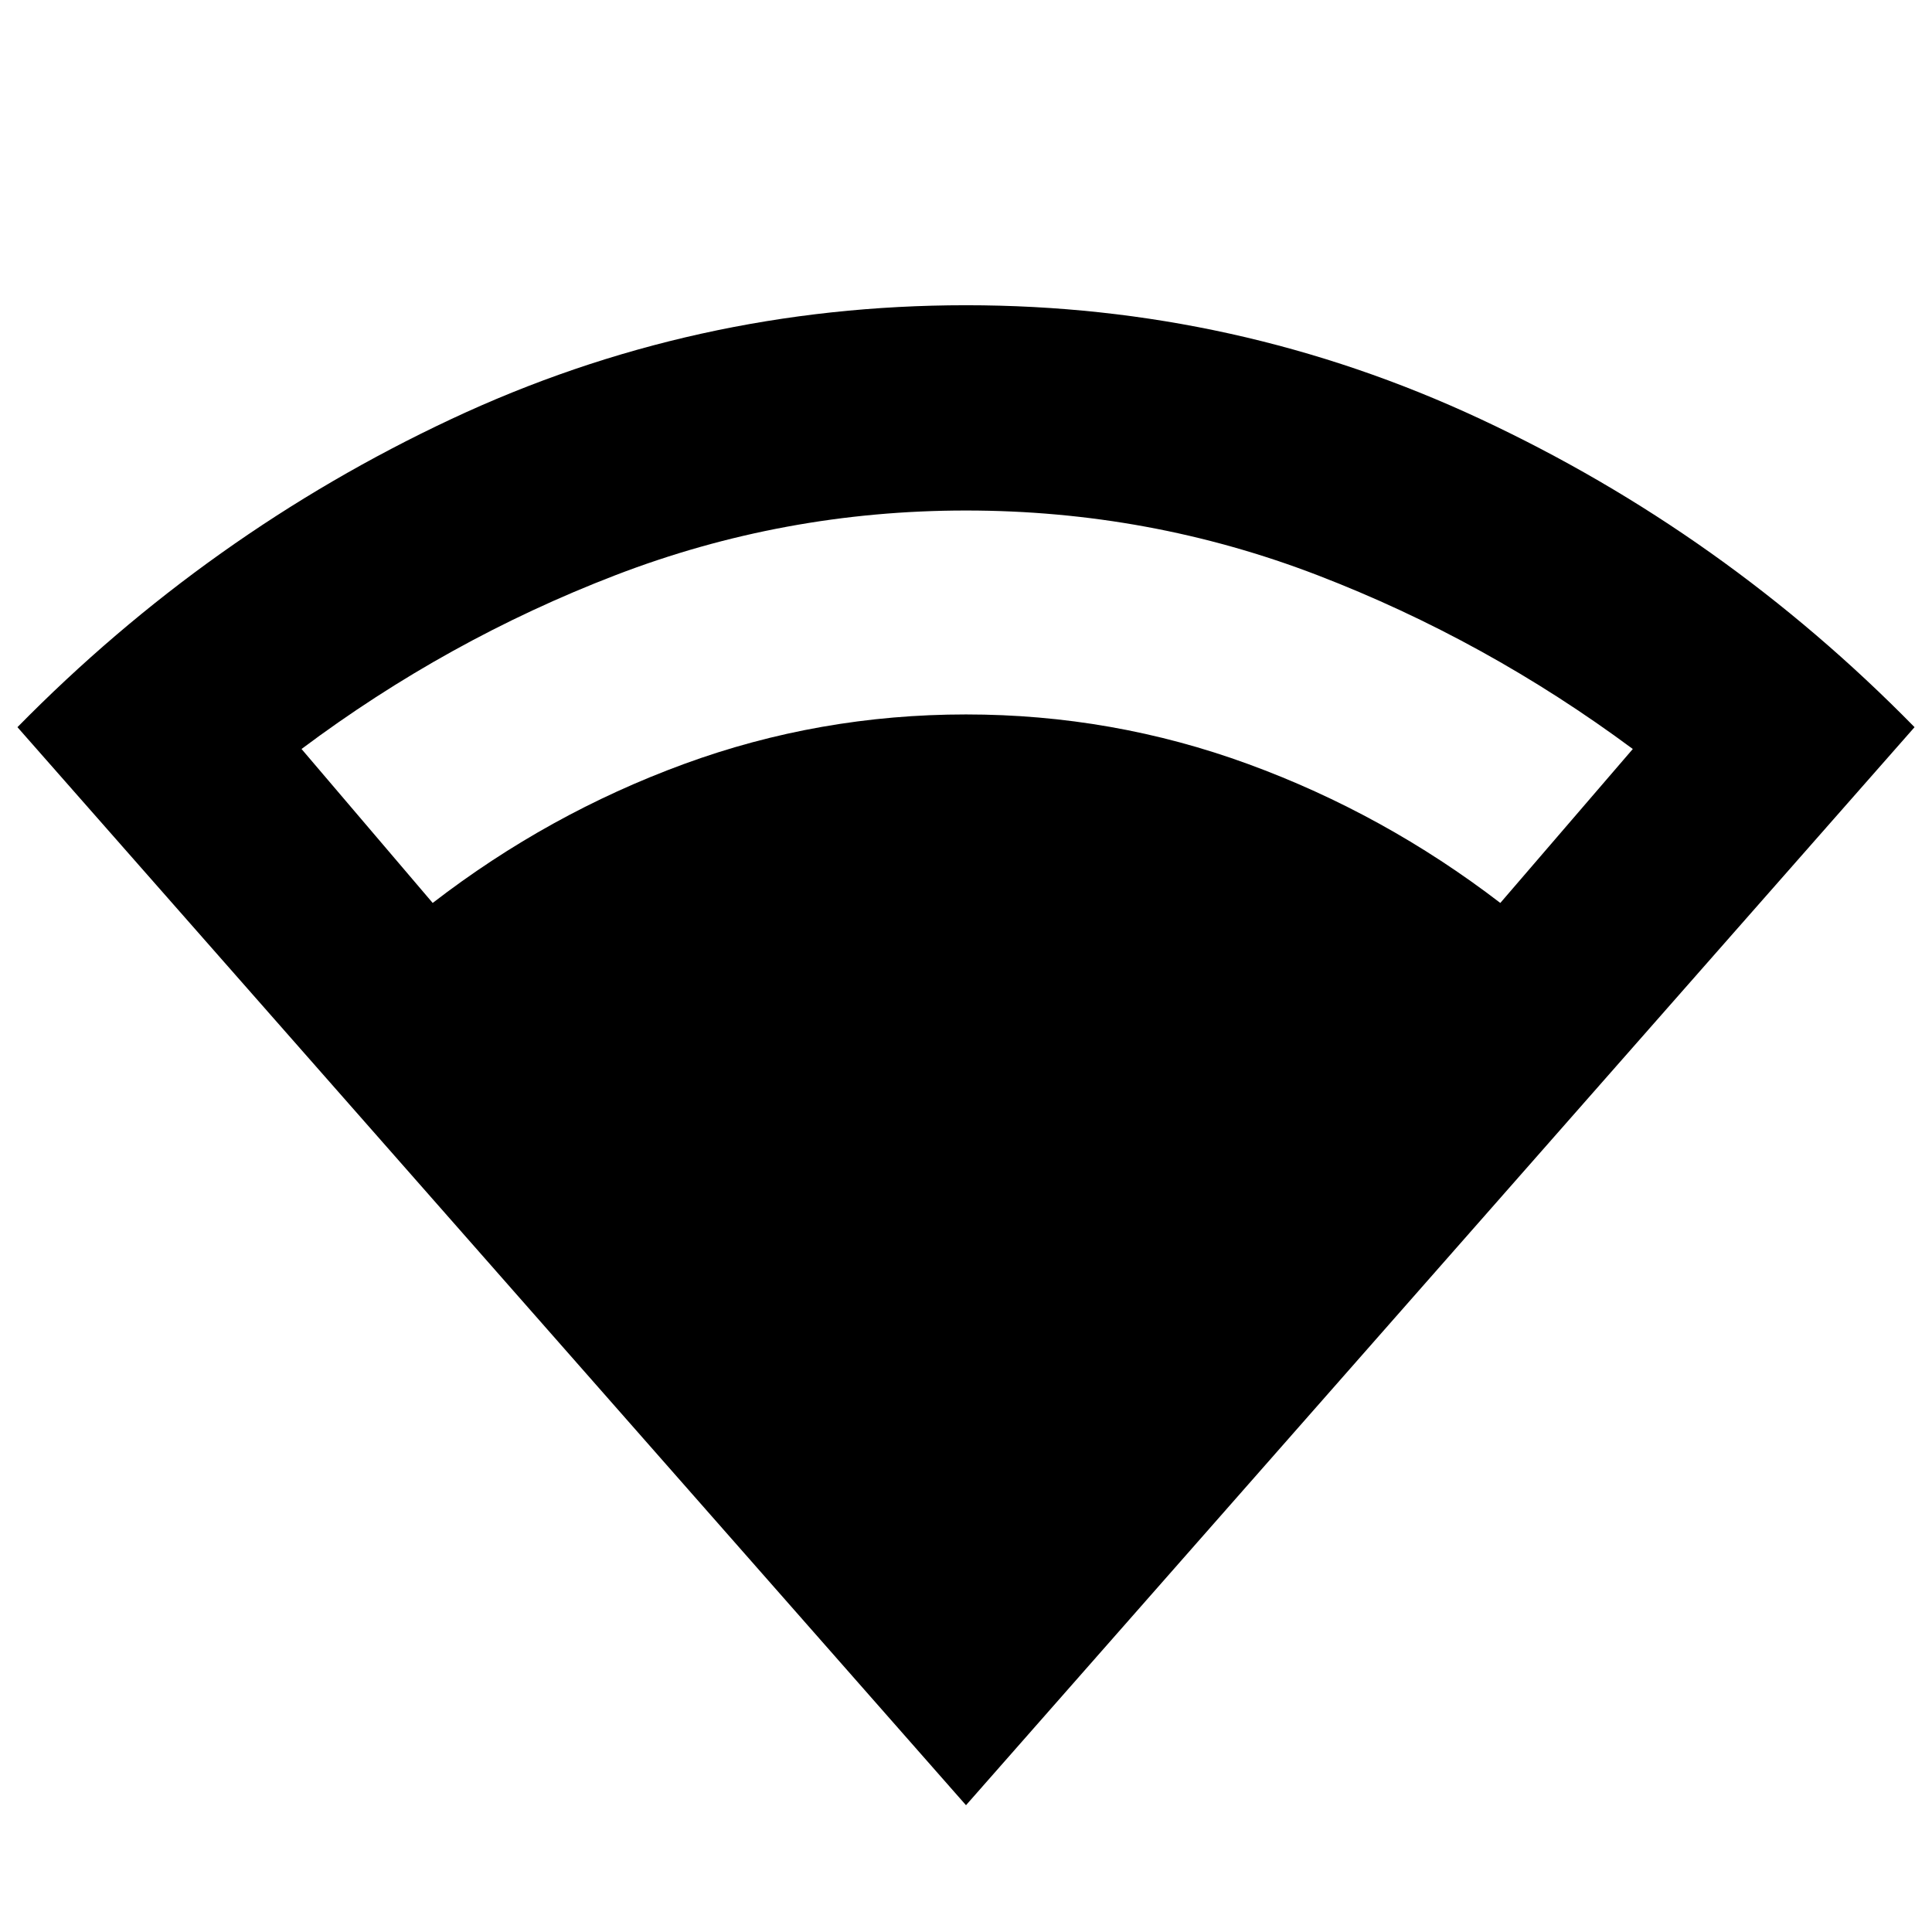 <svg xmlns="http://www.w3.org/2000/svg" height="40" viewBox="0 -960 960 960" width="40"><path d="M480-63 8.67-598.67q94.66-96.33 215.35-153Q344.7-808.33 480-808.33q134.5 0 255.55 56.51 121.04 56.51 215.78 153.15L480-63ZM215-511.33q57.5-44.34 124.77-69Q407.05-605 480-605q72.83 0 140.25 24.67 67.42 24.66 125.25 69l65.83-76.5Q738.3-642 654.71-674.17q-83.6-32.16-174.73-32.16-90.62 0-174.22 32.16-83.59 32.17-155.93 86.34l65.17 76.5Z"/></svg>
